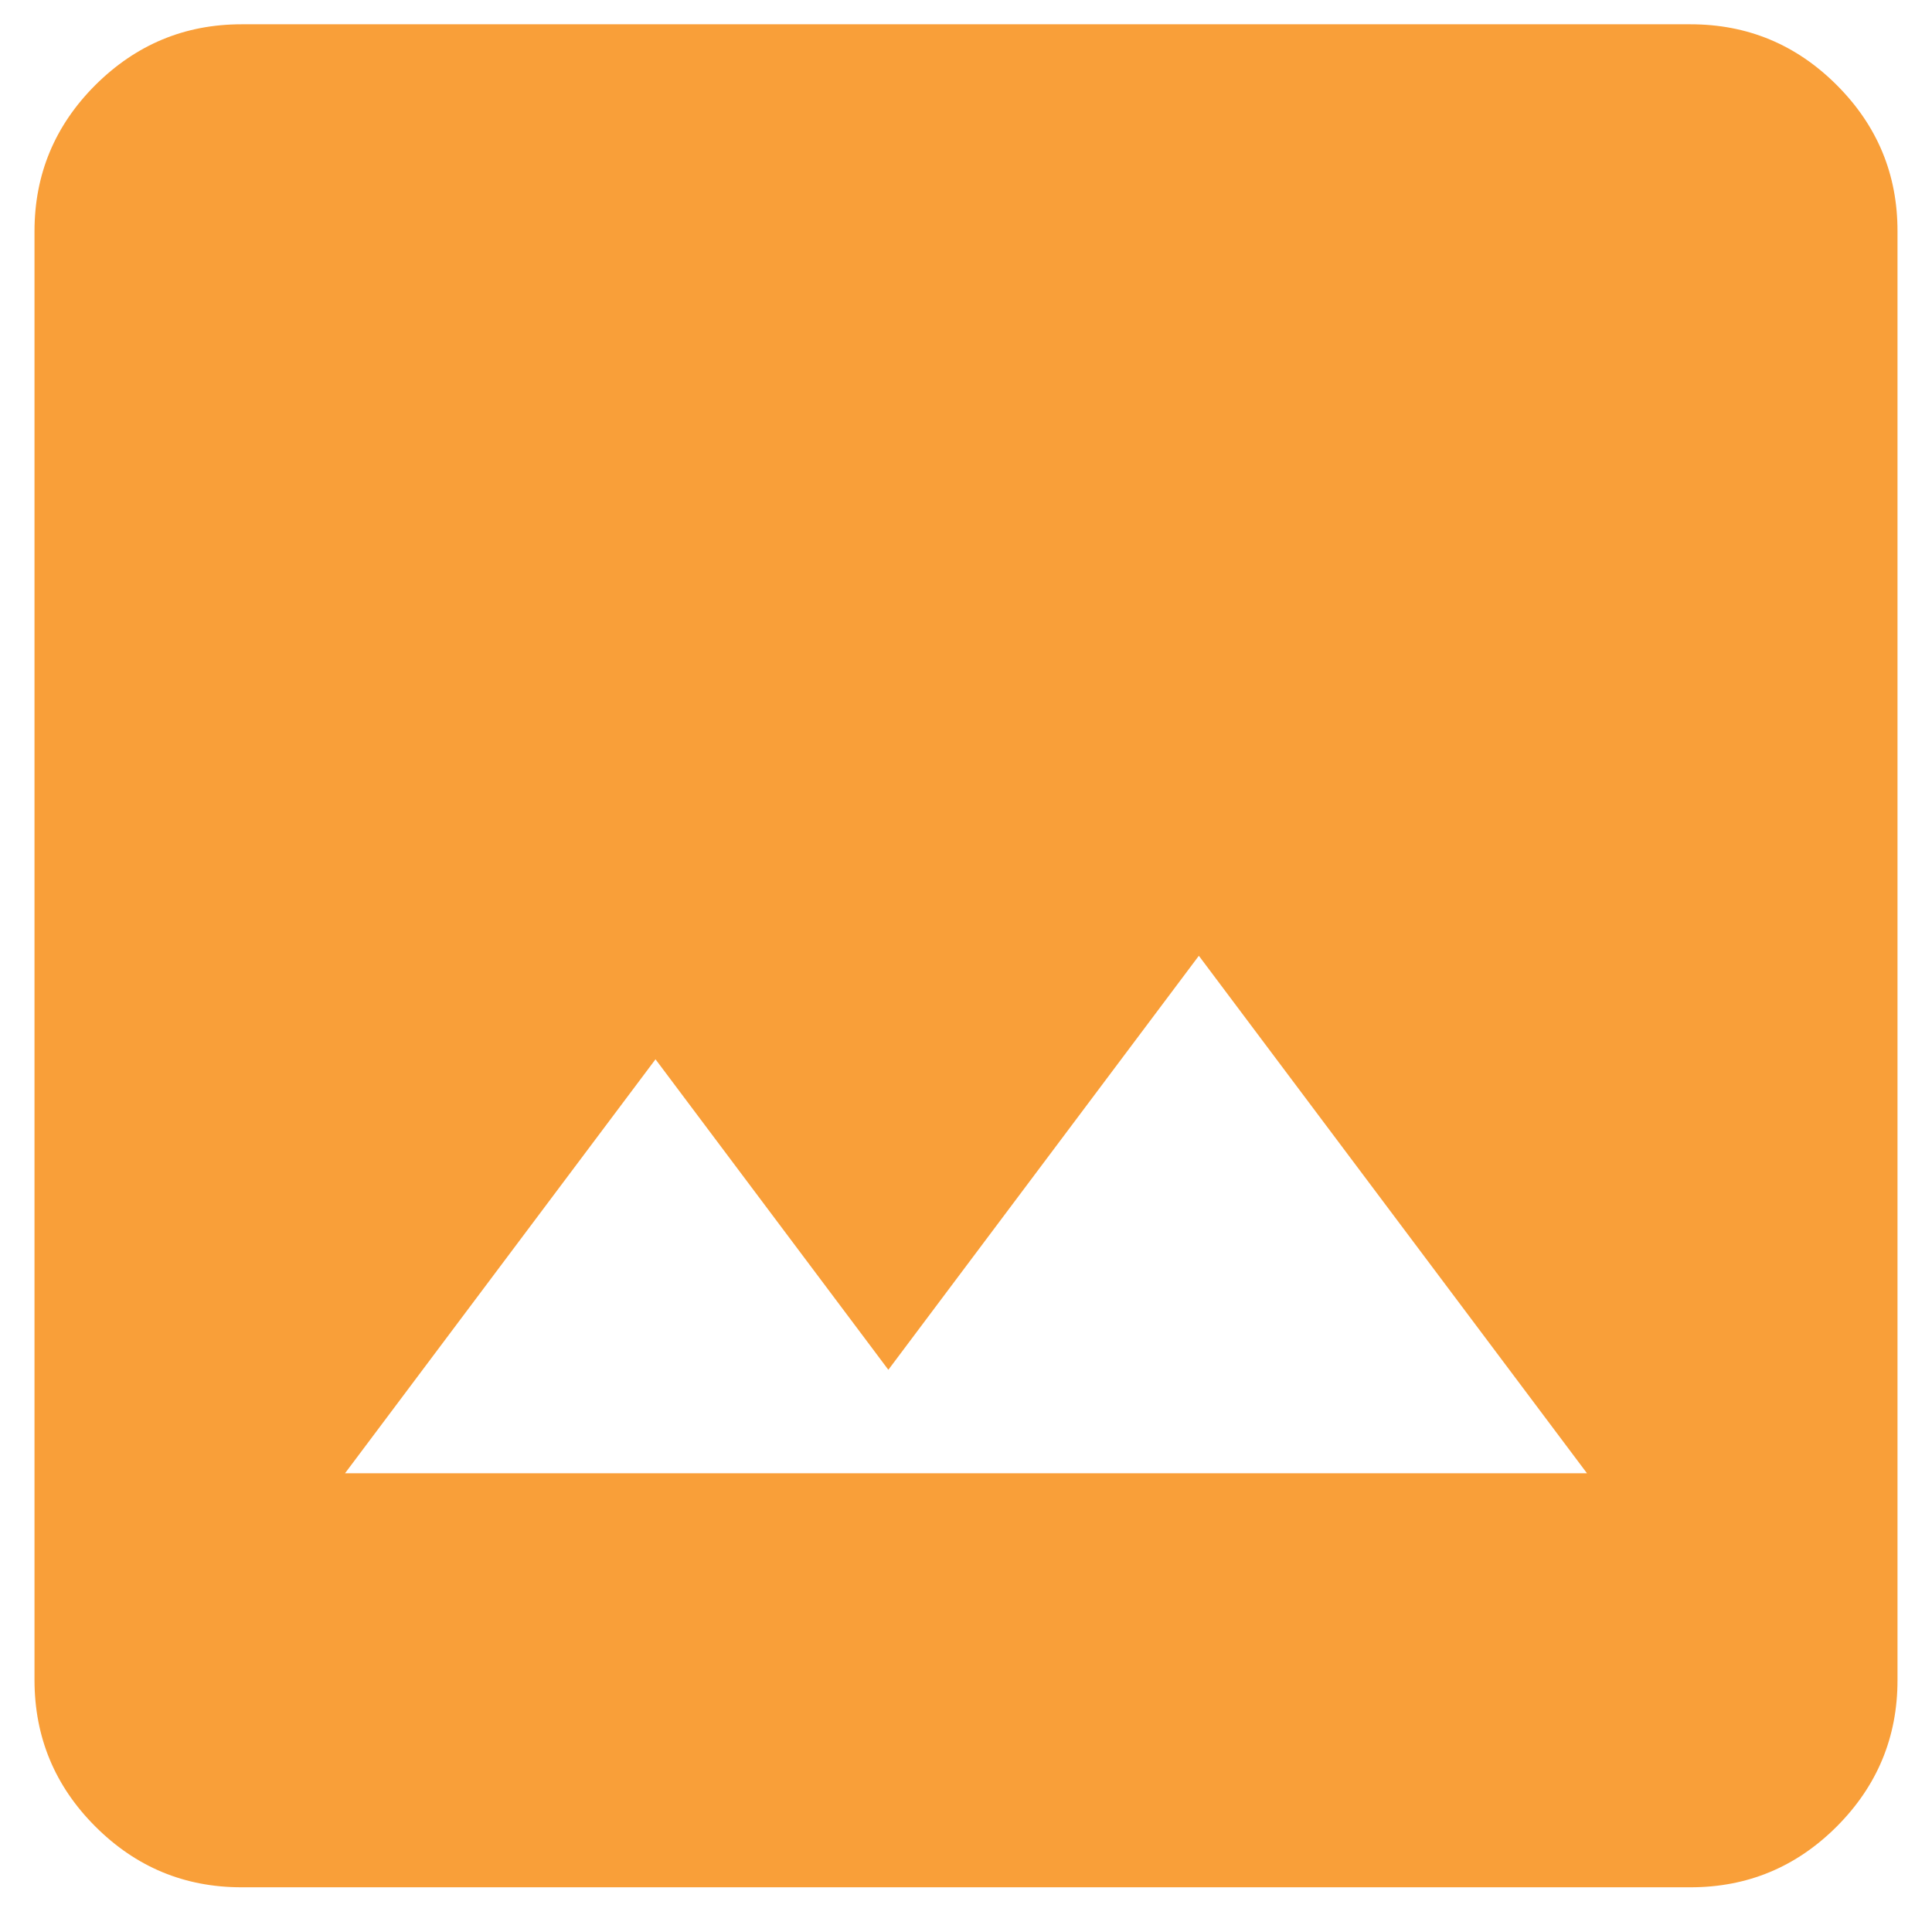 <svg width="21" height="21" viewBox="0 0 21 21" fill="none" xmlns="http://www.w3.org/2000/svg">
<path d="M2.625 20.514C2.006 20.514 1.477 20.294 1.036 19.853C0.596 19.413 0.376 18.883 0.375 18.264V2.514C0.375 1.895 0.596 1.365 1.036 0.925C1.478 0.485 2.007 0.264 2.625 0.264H18.375C18.994 0.264 19.524 0.484 19.965 0.925C20.406 1.366 20.626 1.896 20.625 2.514V18.264C20.625 18.882 20.405 19.412 19.965 19.853C19.524 20.294 18.994 20.514 18.375 20.514H2.625ZM3.75 16.014H17.25L13.031 10.389L9.656 14.889L7.125 11.514L3.75 16.014Z" fill="#F99F39"/>
</svg>
